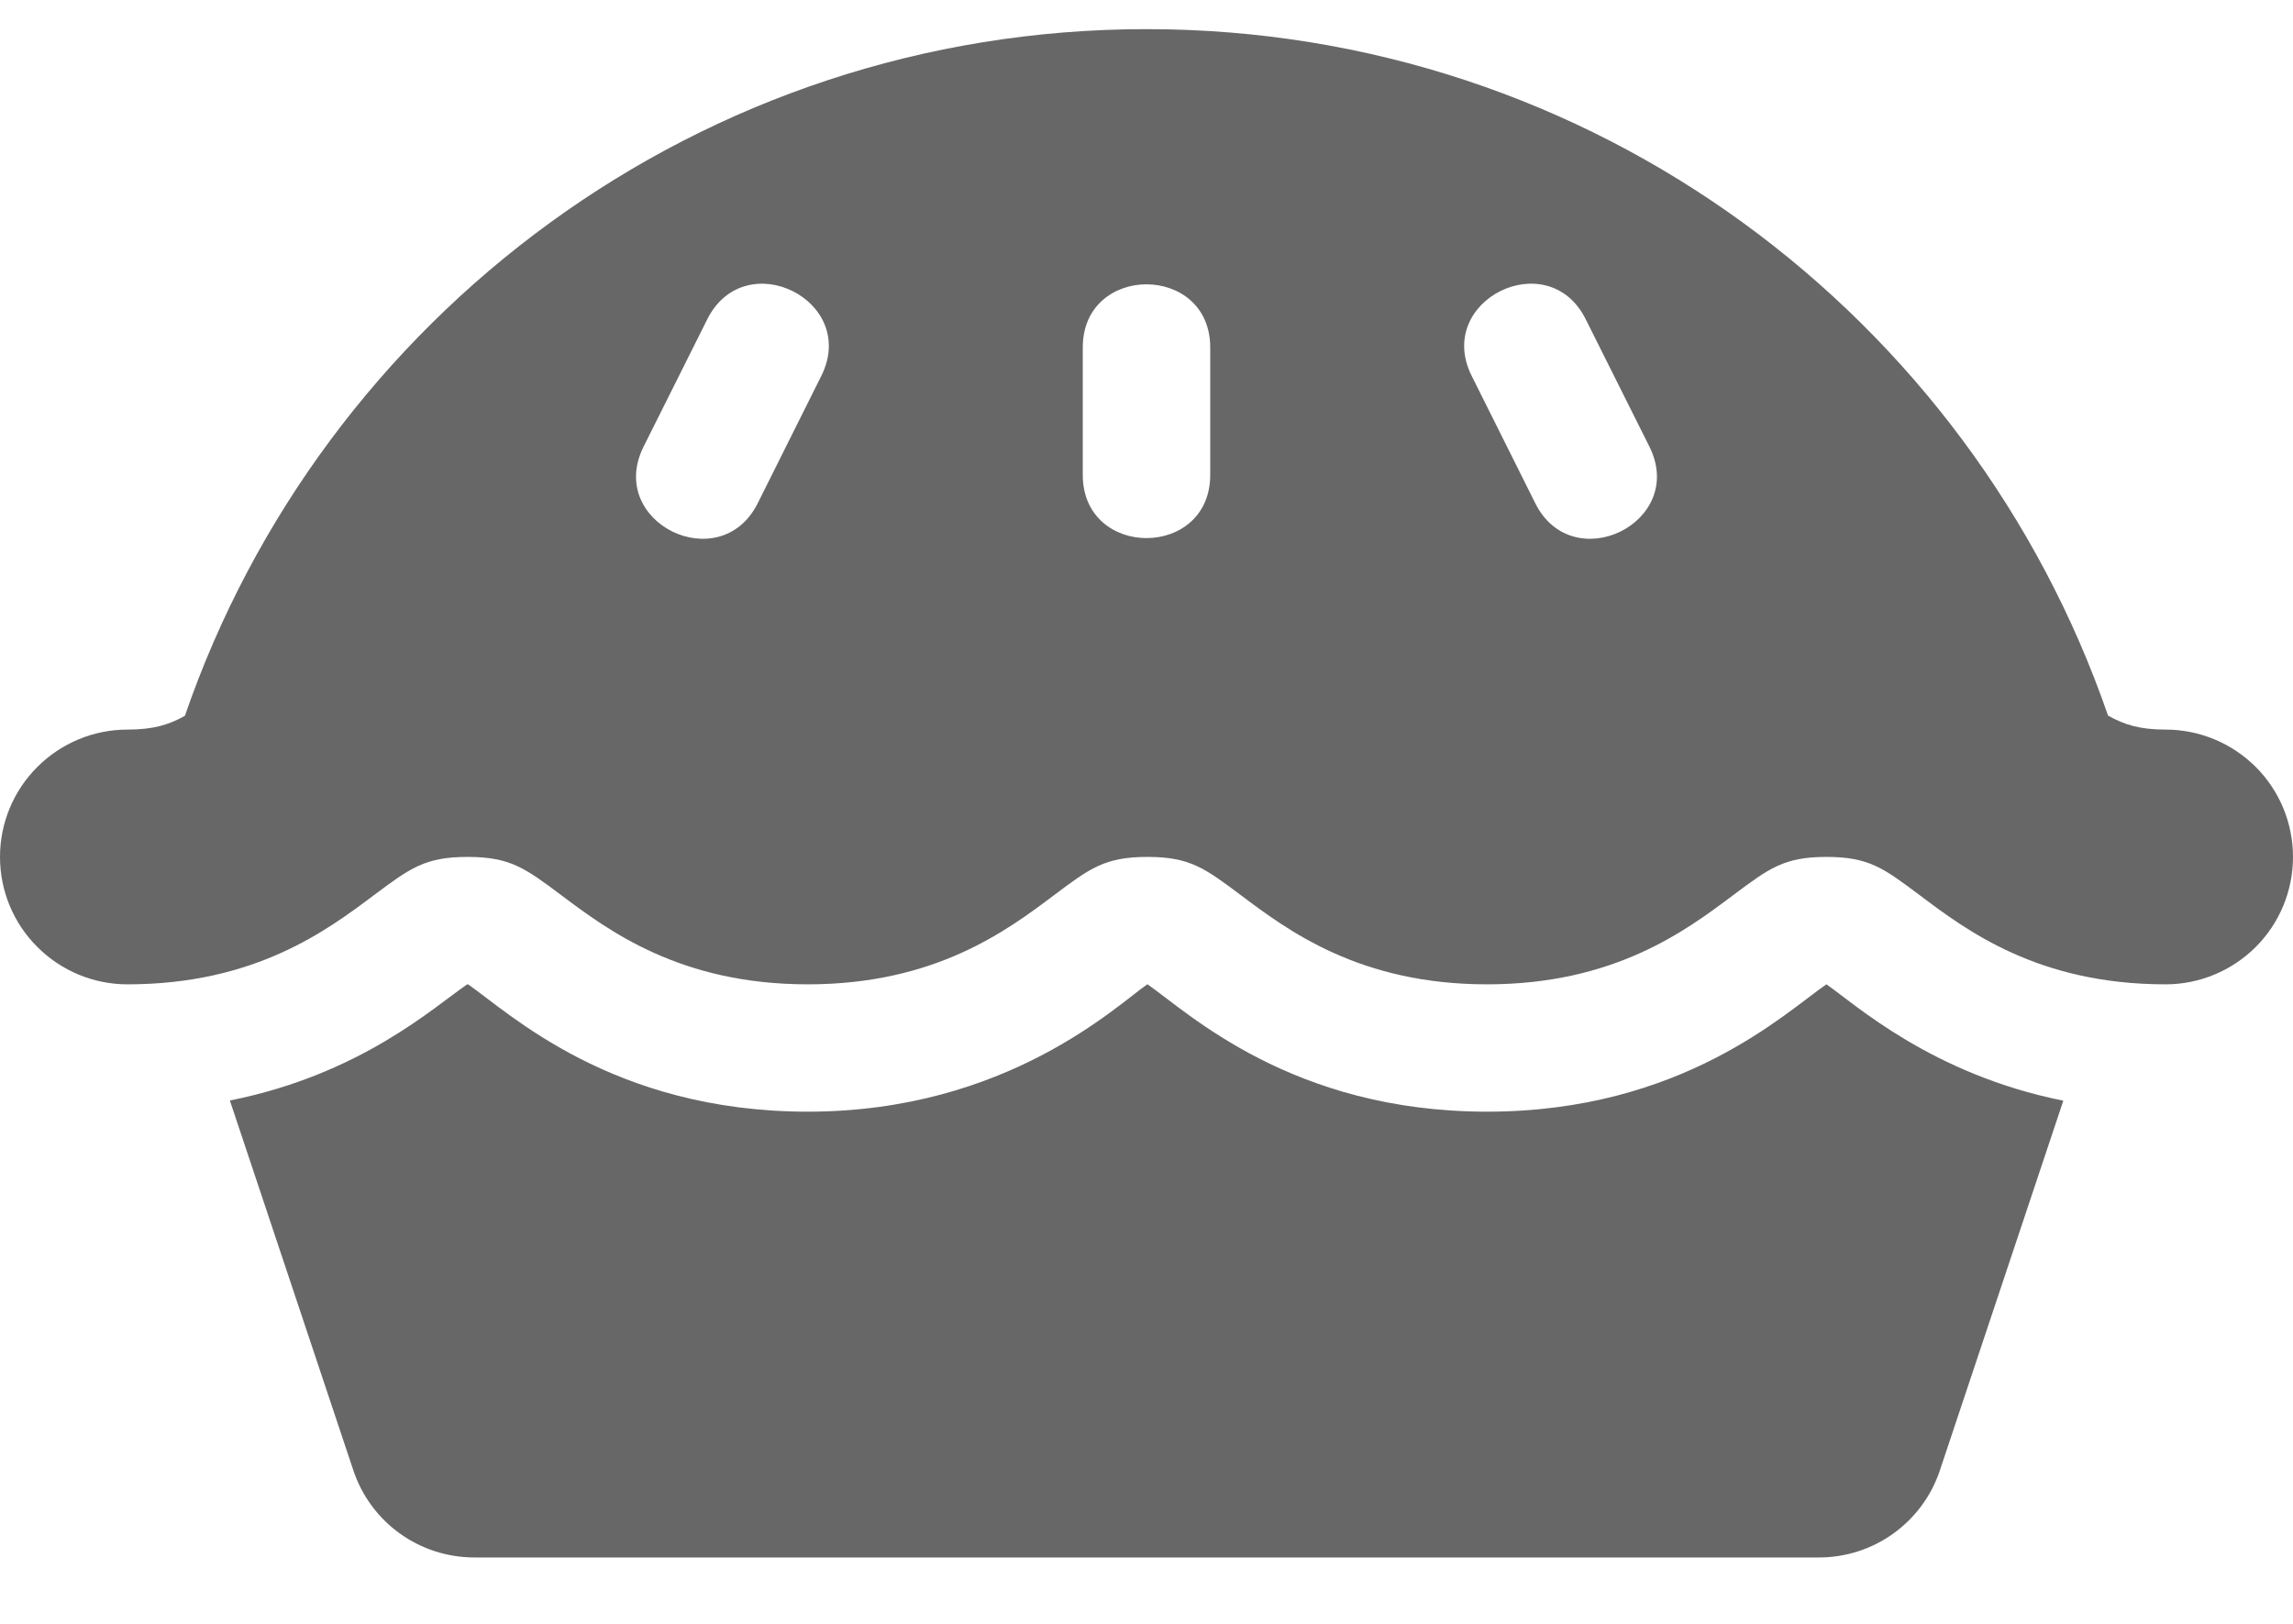 <svg width="24" height="17" viewBox="0 0 24 17" fill="none" xmlns="http://www.w3.org/2000/svg">
<path d="M19.116 10.305C18.694 10.594 17.608 11.638 15.564 11.638C13.52 11.638 12.432 10.597 12.011 10.305H12.008C11.703 10.513 10.542 11.638 8.455 11.638C6.407 11.638 5.322 10.597 4.899 10.305H4.89C4.542 10.542 3.777 11.248 2.406 11.521L3.698 15.392C3.786 15.657 3.955 15.888 4.182 16.052C4.409 16.216 4.681 16.304 4.961 16.305H19.039C19.319 16.305 19.592 16.217 19.819 16.053C20.046 15.889 20.216 15.659 20.304 15.393L21.596 11.523C20.216 11.247 19.41 10.507 19.118 10.306L19.116 10.305ZM22.667 7.638C22.398 7.638 22.235 7.588 22.064 7.491C20.622 3.312 16.67 0.305 12 0.305C7.33 0.305 3.375 3.314 1.935 7.494C1.766 7.589 1.602 7.638 1.333 7.638C0.98 7.638 0.641 7.779 0.391 8.029C0.14 8.279 0 8.618 0 8.971C0 9.325 0.14 9.664 0.391 9.914C0.641 10.164 0.98 10.305 1.333 10.305C2.667 10.305 3.417 9.744 3.913 9.372C4.292 9.089 4.448 8.971 4.894 8.971C5.34 8.971 5.497 9.089 5.875 9.372C6.371 9.744 7.12 10.305 8.455 10.305C9.789 10.305 10.538 9.743 11.033 9.371C11.408 9.089 11.566 8.971 12.01 8.971C12.454 8.971 12.61 9.089 12.987 9.371C13.482 9.743 14.231 10.305 15.564 10.305C16.898 10.305 17.645 9.743 18.141 9.371C18.518 9.089 18.674 8.971 19.117 8.971C19.561 8.971 19.715 9.089 20.092 9.371C20.586 9.743 21.333 10.305 22.667 10.305C23.02 10.305 23.359 10.164 23.61 9.914C23.86 9.664 24 9.325 24 8.971C24 8.618 23.86 8.279 23.61 8.029C23.359 7.779 23.02 7.638 22.667 7.638ZM8.596 3.936L7.93 5.27C7.536 6.054 6.339 5.469 6.737 4.674L7.404 3.34C7.801 2.555 8.991 3.147 8.596 3.936ZM12.667 4.971C12.667 5.854 11.333 5.854 11.333 4.971V3.638C11.333 2.756 12.667 2.756 12.667 3.638V4.971ZM16.07 5.27L15.404 3.936C15.009 3.147 16.201 2.554 16.596 3.34L17.263 4.674C17.66 5.467 16.464 6.055 16.07 5.27Z" fill="#676767"/>
</svg>
